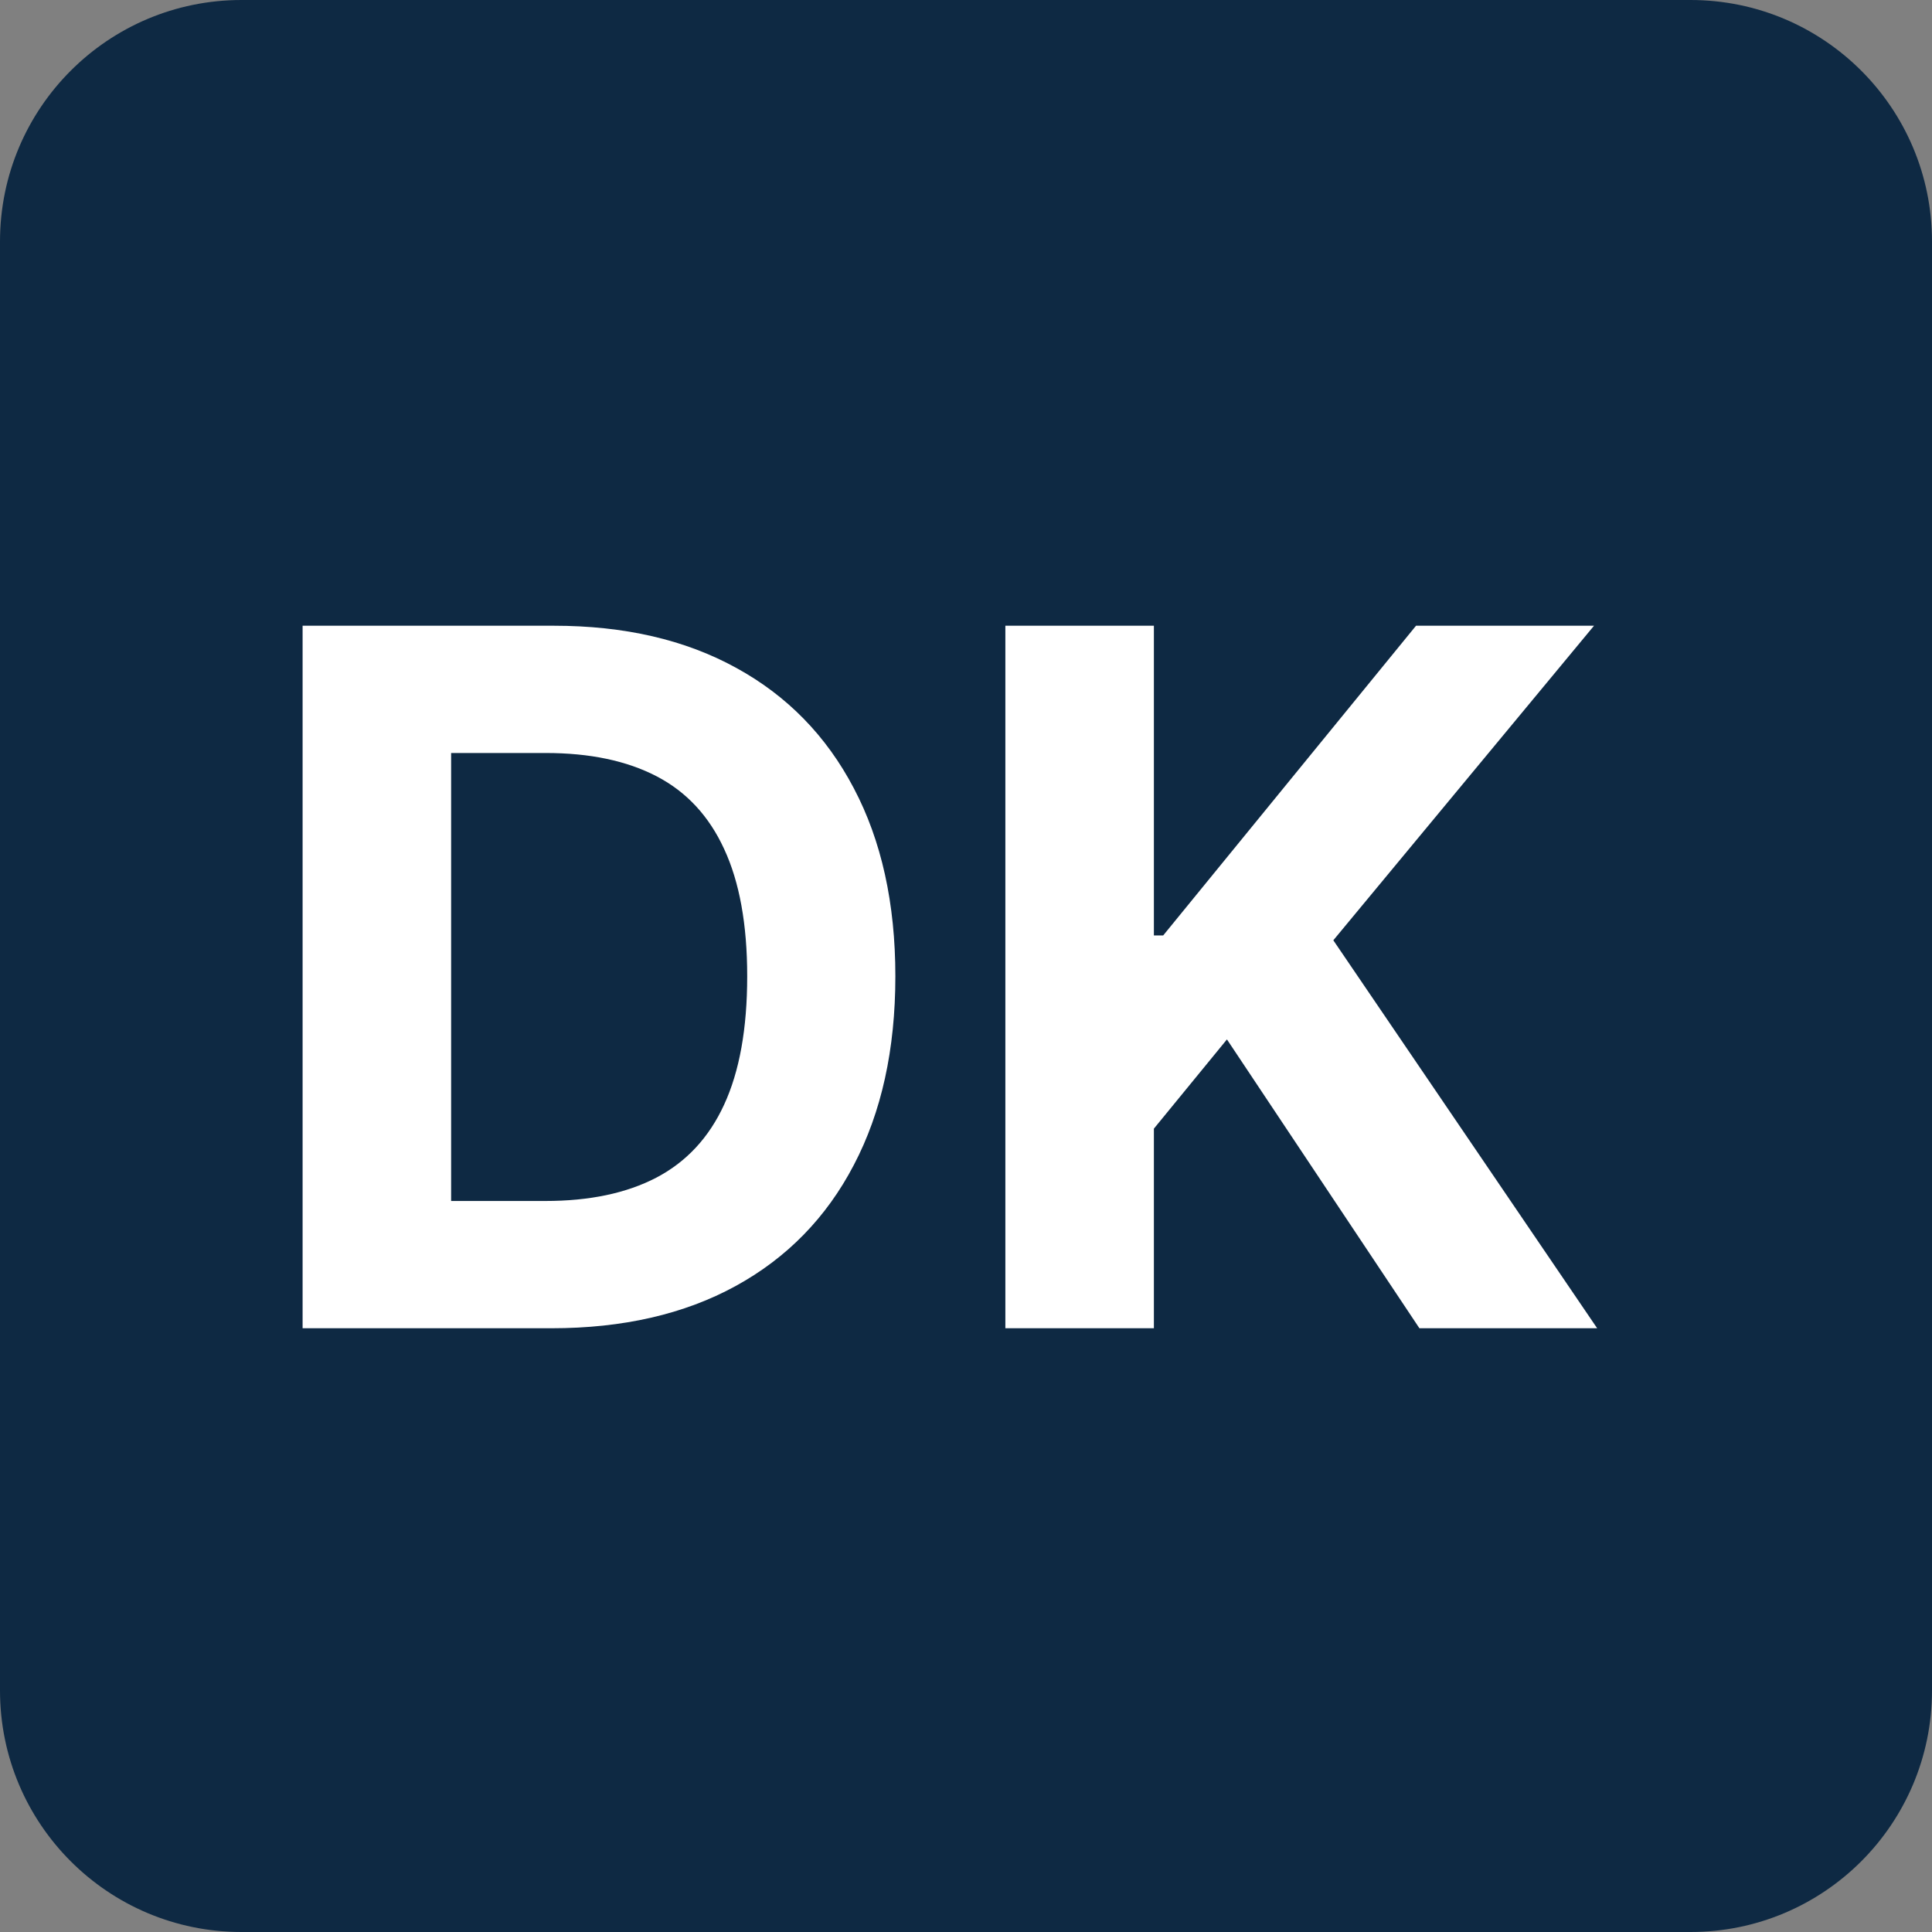 <svg width="16" height="16" viewBox="0 0 16 16" fill="none" xmlns="http://www.w3.org/2000/svg">
<rect x="0" y="0" width="16" height="16" fill="#808080" stroke="none"/>
<g clip-path="url(#clip0_2014_5)">
<path d="M14 0H2C0.895 0 0 0.895 0 2V14C0 15.105 0.895 16 2 16H14C15.105 16 16 15.105 16 14V2C16 0.895 15.105 0 14 0Z" fill="#0E2943"/>
<path d="M4.568 11H2.506V5.182H4.585C5.171 5.182 5.674 5.298 6.097 5.531C6.519 5.762 6.844 6.095 7.071 6.528C7.3 6.962 7.415 7.481 7.415 8.085C7.415 8.691 7.3 9.212 7.071 9.648C6.844 10.083 6.517 10.418 6.091 10.651C5.667 10.883 5.159 11 4.568 11ZM3.736 9.946H4.517C4.881 9.946 5.187 9.882 5.435 9.753C5.685 9.622 5.872 9.42 5.997 9.148C6.124 8.873 6.188 8.519 6.188 8.085C6.188 7.655 6.124 7.304 5.997 7.031C5.872 6.759 5.686 6.558 5.438 6.429C5.19 6.3 4.884 6.236 4.52 6.236H3.736V9.946ZM8.326 11V5.182H9.556V7.747H9.633L11.727 5.182H13.201L11.042 7.787L13.227 11H11.755L10.161 8.608L9.556 9.347V11H8.326Z" fill="white"/>
</g>
<defs>
<clipPath id="clip0_2014_5">
<rect width="16" height="16" fill="white"/>
</clipPath>
</defs>
</svg>
